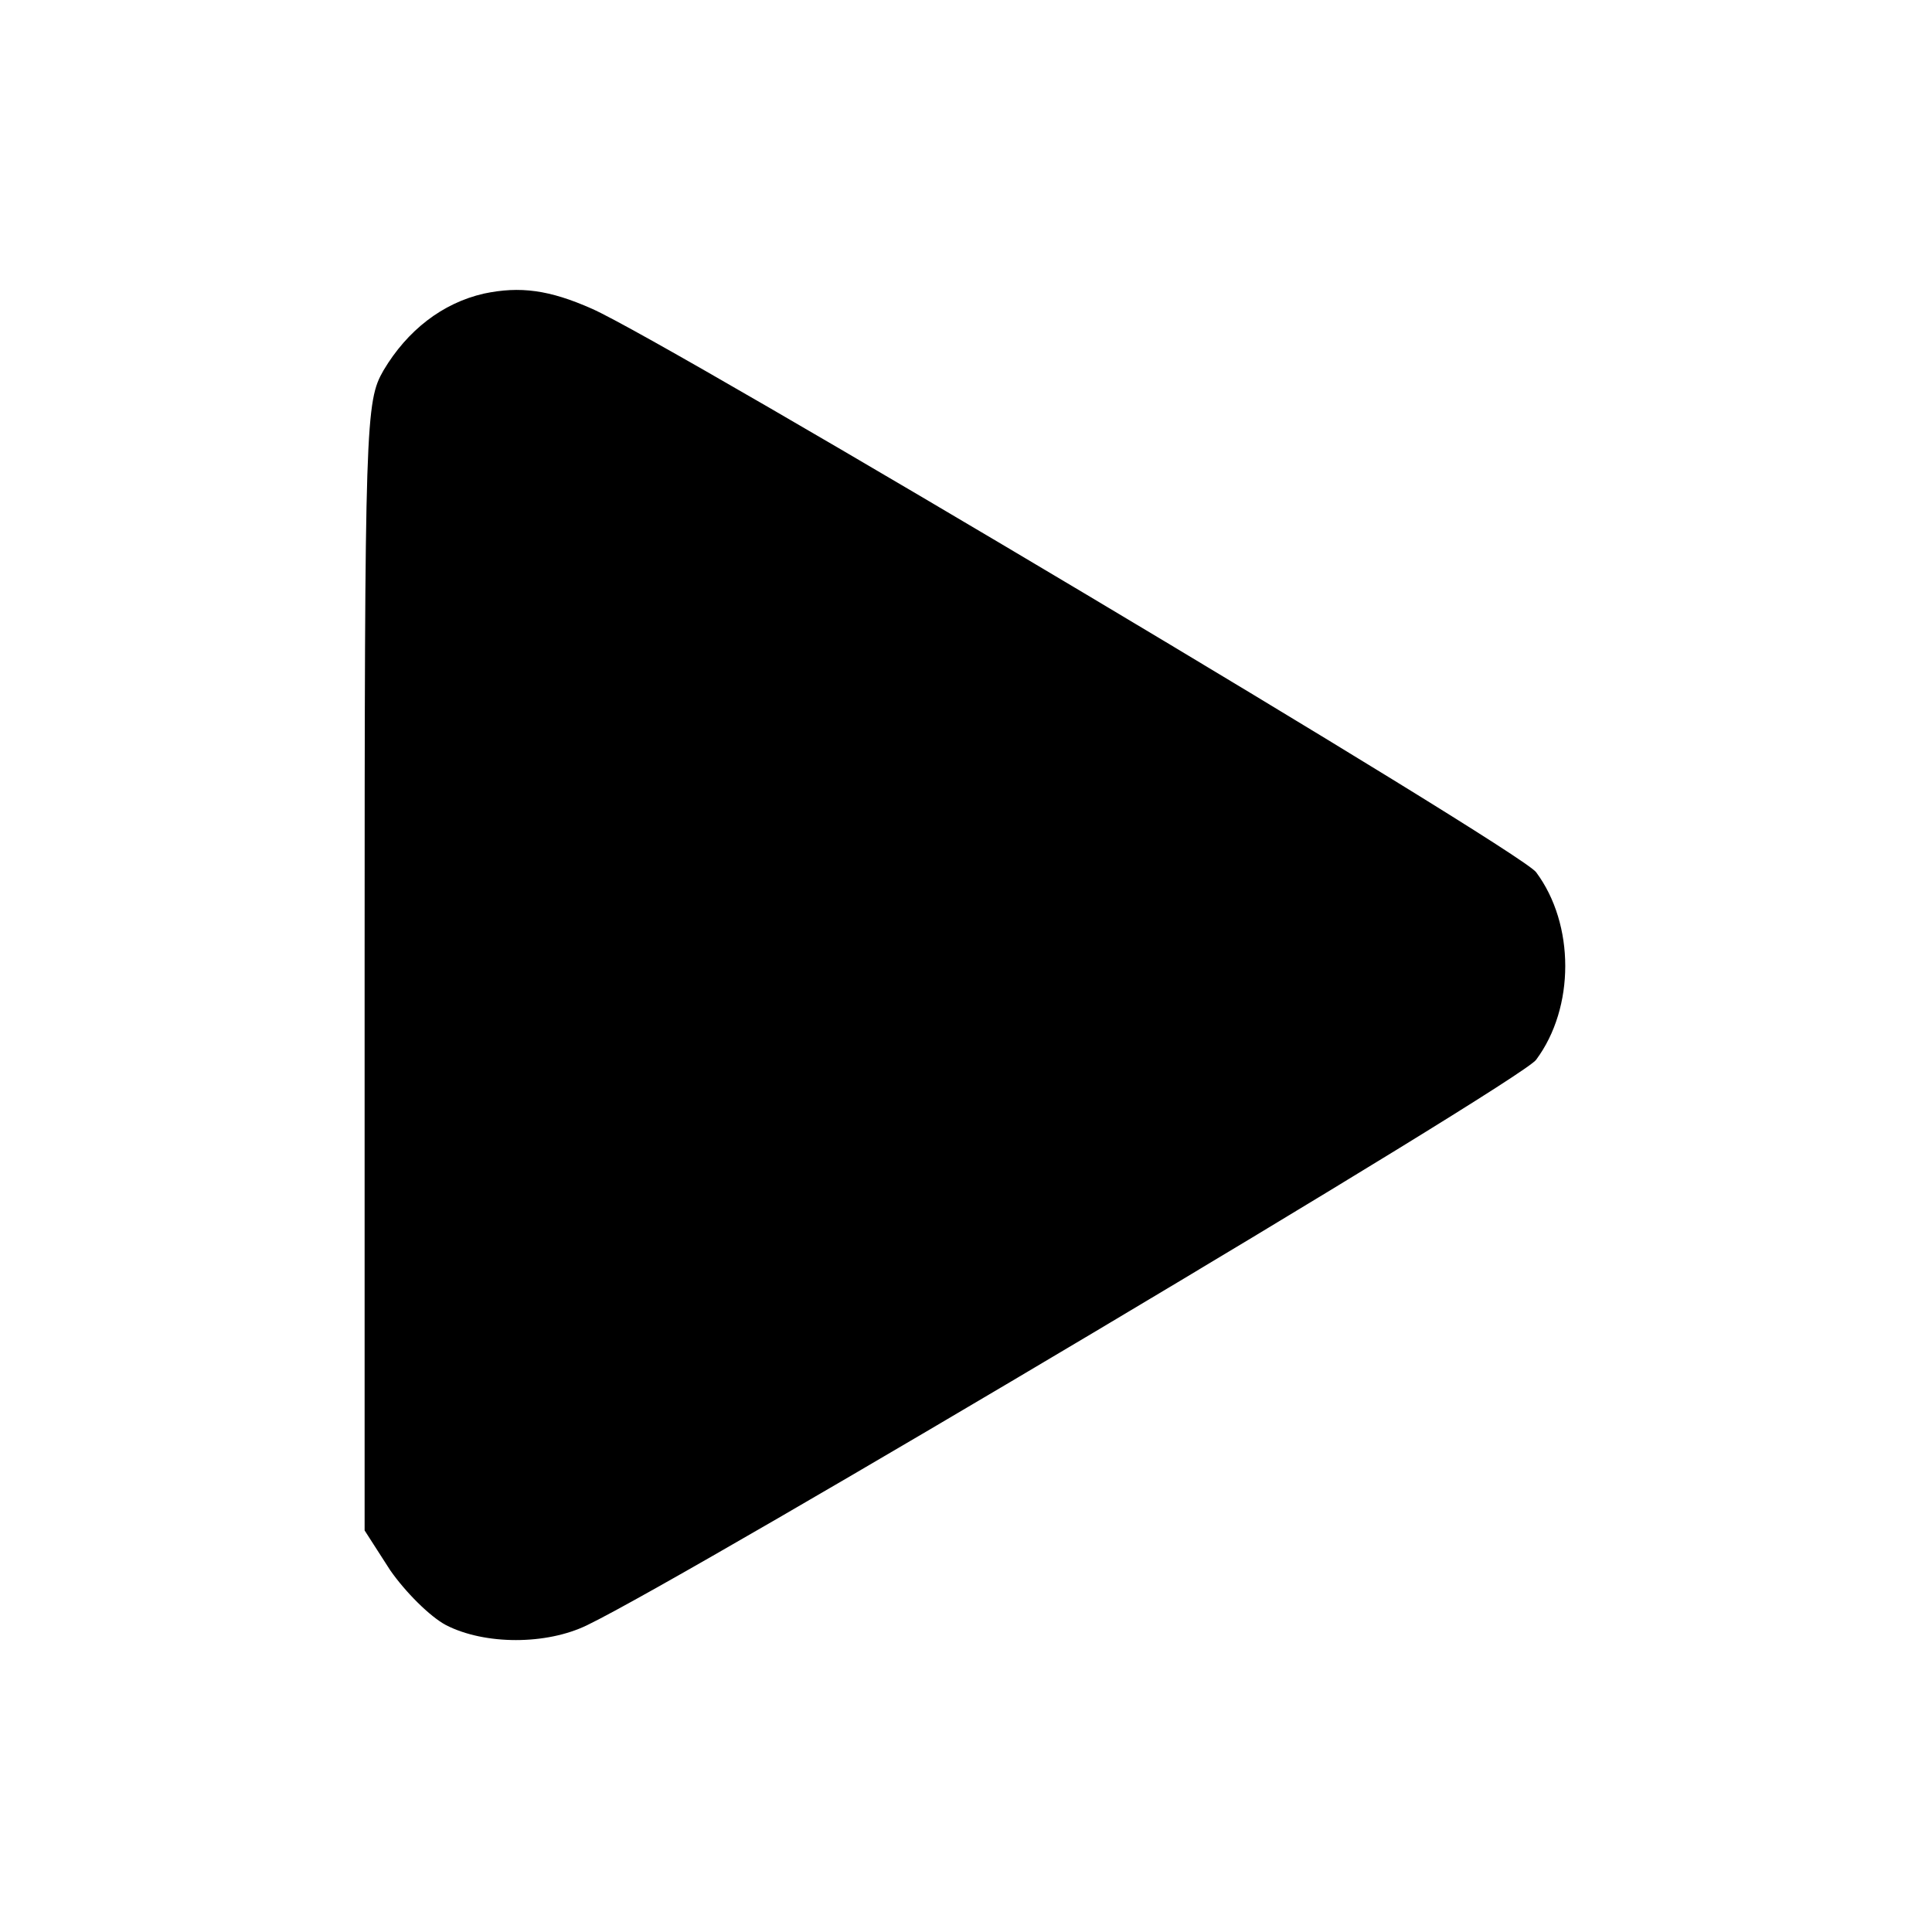 <?xml version="1.0" standalone="no"?>
<!DOCTYPE svg PUBLIC "-//W3C//DTD SVG 20010904//EN"
 "http://www.w3.org/TR/2001/REC-SVG-20010904/DTD/svg10.dtd">
<svg version="1.0" xmlns="http://www.w3.org/2000/svg"
 width="204pt" height="204pt" viewBox="0 0 204 204"
 preserveAspectRatio="xMidYMid meet">
<g transform="translate(0,204) scale(0.1,-0.1)"
fill="#000000" stroke="none">
<path d="M511 1730 c-44 -10 -81 -39 -106 -81 -19 -33 -20 -52 -20 -630 l0
-595 27 -42 c16 -23 42 -49 59 -58 41 -21 106 -21 149 0 110 53 987 575 1002
597 41 55 41 143 0 198 -16 23 -917 560 -997 595 -45 20 -76 24 -114 16z"/>
</g>
</svg>
